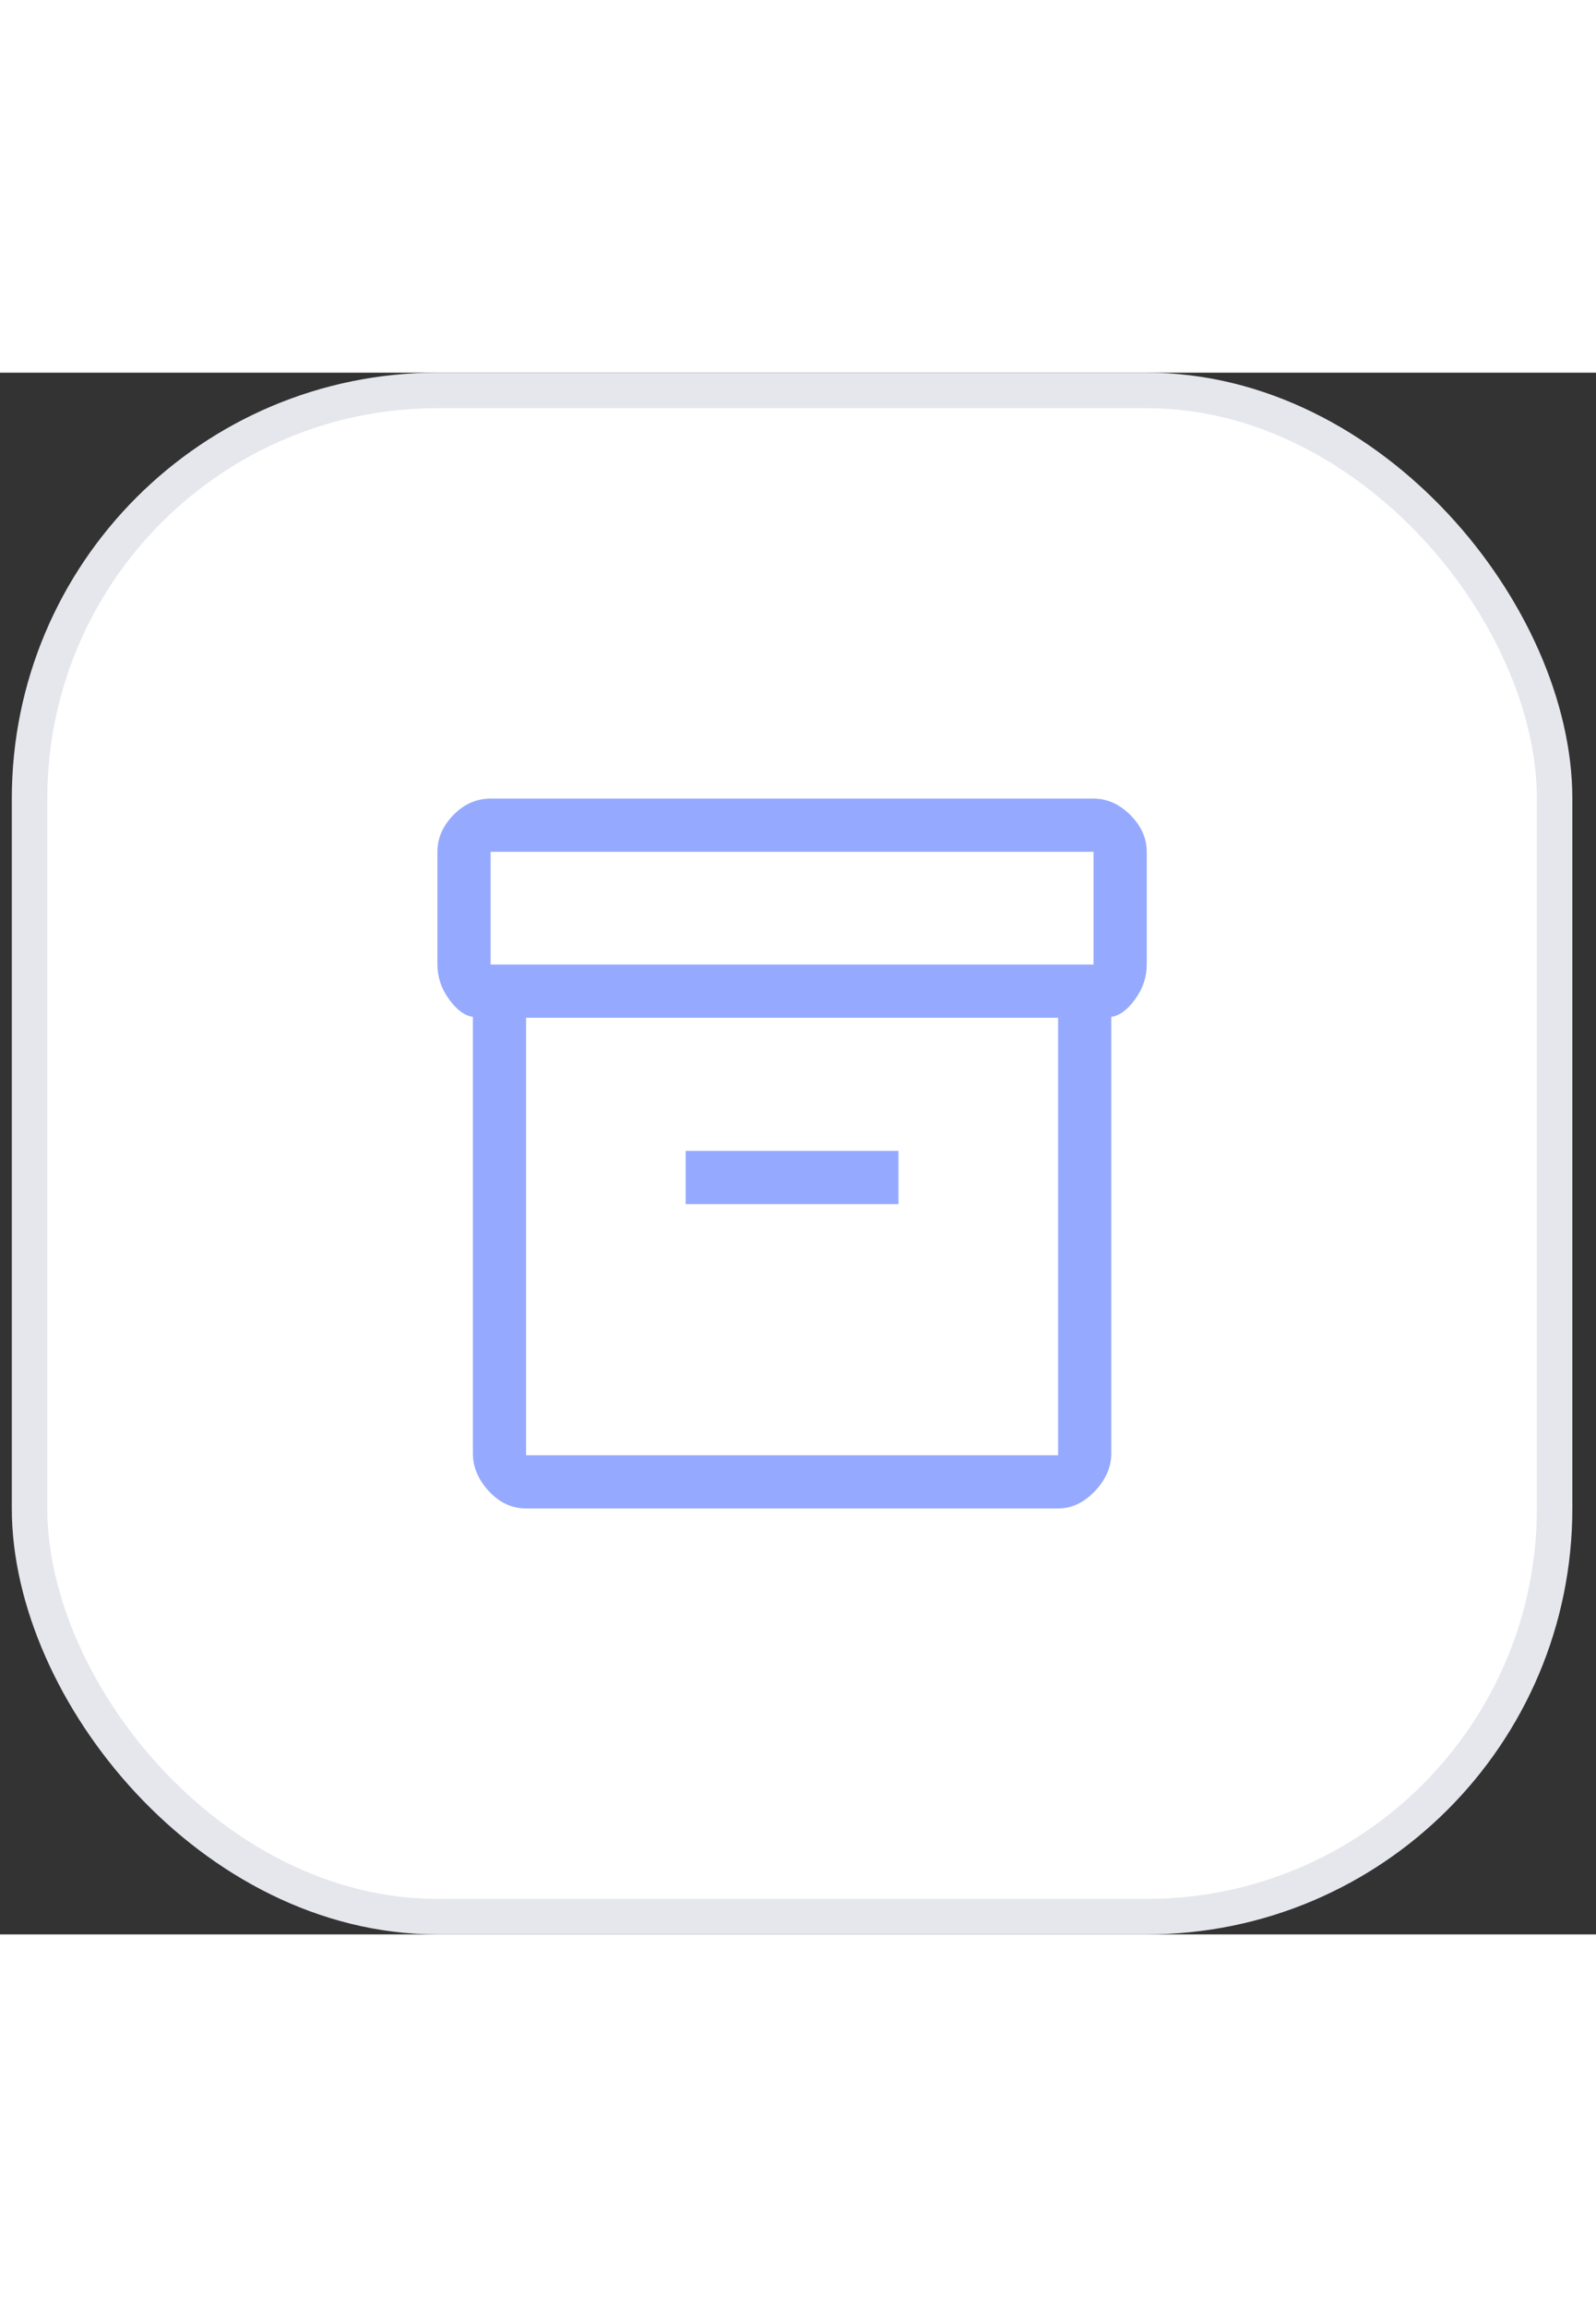 <svg width="45" height="65" viewBox="0 0 45 44" fill="none" xmlns="http://www.w3.org/2000/svg">
<rect x="0" y="0" width="45" height="44" fill="#333333" stroke="none"/>
<rect x="0.833" y="0.5" width="43" height="43" rx="11.5" fill="white" stroke="#E5E7ED"/>
<path d="M13.333 30.45V18.15C13.1 18.117 12.875 17.95 12.658 17.65C12.442 17.35 12.333 17.025 12.333 16.675V13.5C12.333 13.117 12.483 12.771 12.783 12.463C13.083 12.154 13.433 12 13.833 12H30.833C31.217 12 31.562 12.154 31.871 12.463C32.179 12.771 32.333 13.117 32.333 13.5V16.675C32.333 17.025 32.225 17.35 32.008 17.65C31.792 17.95 31.567 18.117 31.333 18.15V30.45C31.333 30.833 31.179 31.188 30.871 31.512C30.562 31.837 30.217 32 29.833 32H14.833C14.433 32 14.083 31.837 13.783 31.512C13.483 31.188 13.333 30.833 13.333 30.45ZM14.833 18.175V30.5H29.833V18.175H14.833ZM30.833 16.675V13.5H13.833V16.675H30.833ZM19.333 23.425H25.333V21.925H19.333V23.425ZM14.833 30.5V18.175V30.5Z" fill="#95AAFF"/>
</svg>
